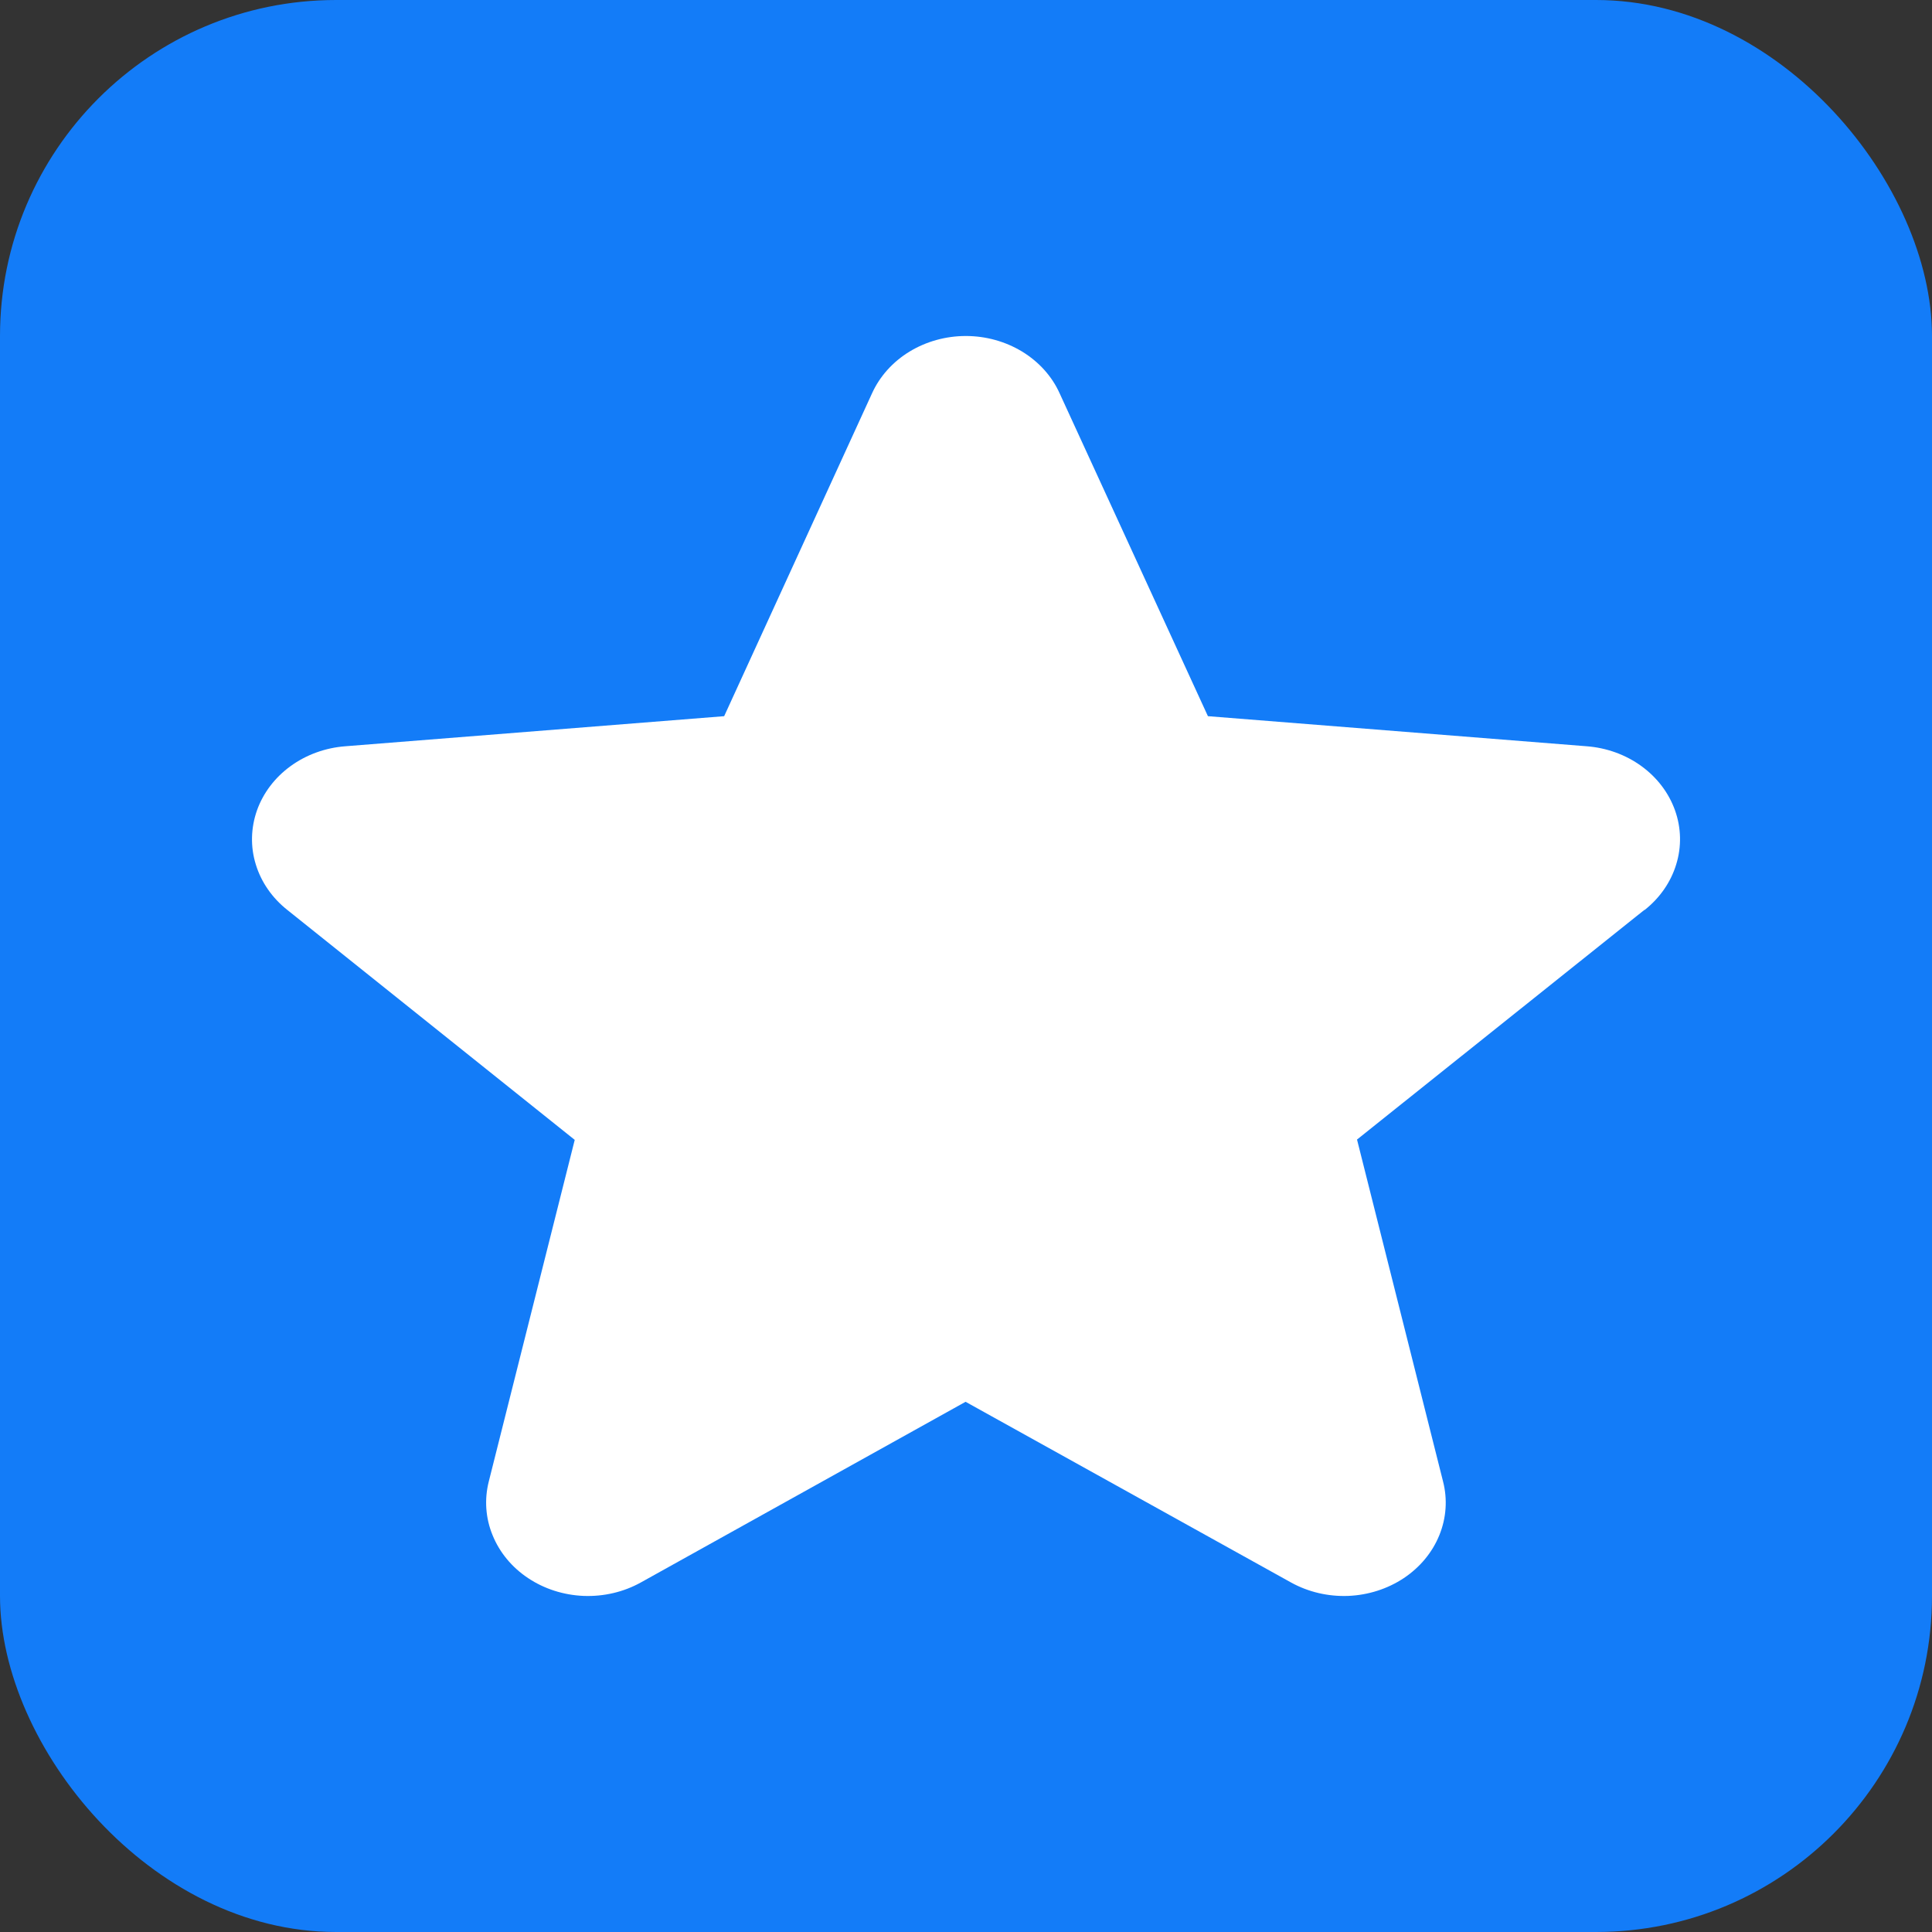 <svg width="23" height="23" viewBox="0 0 23 23" fill="none" xmlns="http://www.w3.org/2000/svg">
<rect x="0" y="0" width="23" height="23" fill="#333333" stroke="none"/>
<rect width="23" height="23" rx="4" fill="#137CF8"/>
<path d="M19.575 10.833L16.155 13.566L17.179 17.636C17.234 17.849 17.218 18.072 17.135 18.276C17.052 18.481 16.904 18.659 16.712 18.787C16.518 18.916 16.288 18.989 16.05 18.999C15.812 19.008 15.576 18.953 15.371 18.84L11.495 16.688L7.627 18.84C7.423 18.953 7.187 19.008 6.948 18.999C6.71 18.989 6.48 18.916 6.287 18.787C6.094 18.659 5.947 18.481 5.864 18.276C5.78 18.072 5.765 17.849 5.819 17.636L6.842 13.57L3.421 10.833C3.24 10.69 3.109 10.501 3.045 10.29C2.98 10.08 2.986 9.856 3.059 9.648C3.133 9.44 3.272 9.256 3.46 9.12C3.647 8.984 3.874 8.902 4.112 8.884L8.621 8.526L10.382 4.681C10.474 4.479 10.629 4.307 10.827 4.186C11.026 4.065 11.259 4 11.498 4C11.737 4 11.97 4.065 12.169 4.186C12.367 4.307 12.523 4.479 12.614 4.681L14.38 8.526L18.888 8.884C19.126 8.902 19.353 8.984 19.54 9.12C19.728 9.256 19.867 9.44 19.941 9.648C20.015 9.856 20.02 10.08 19.955 10.29C19.891 10.501 19.76 10.69 19.579 10.833H19.575Z" fill="white"/>
</svg>

